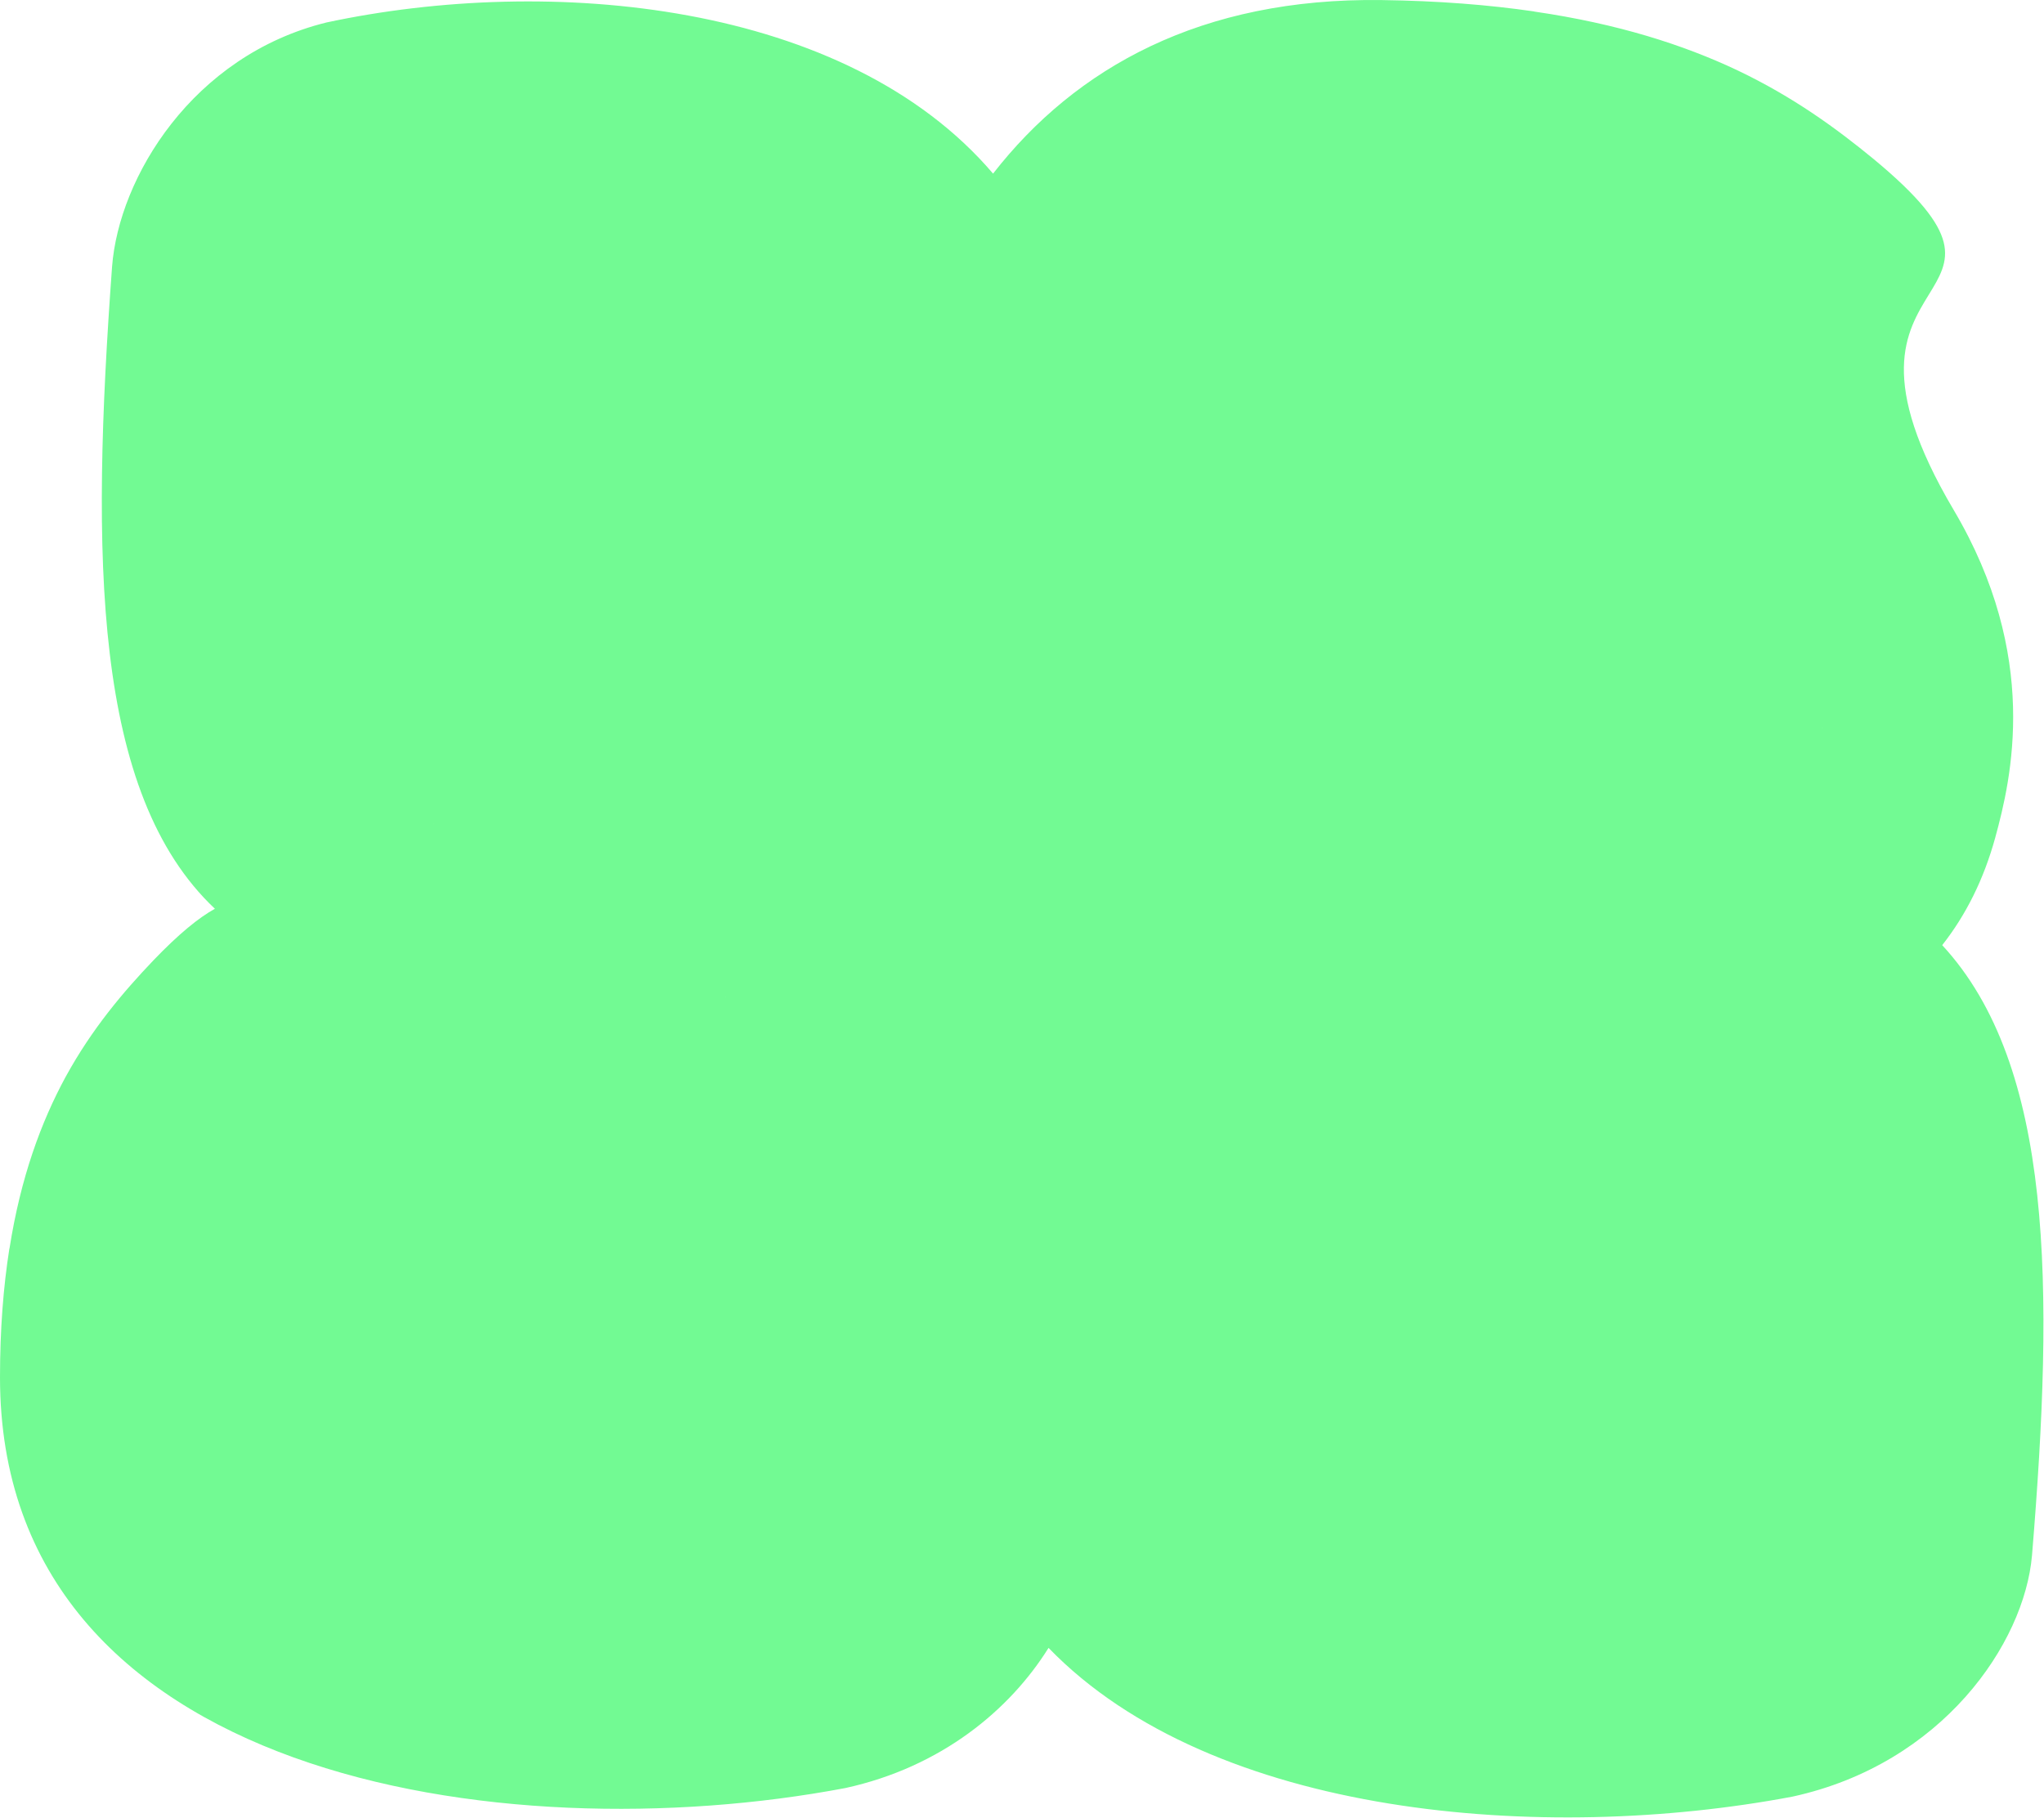 <svg width="1586" height="1411" viewBox="0 0 1586 1411" fill="none" xmlns="http://www.w3.org/2000/svg">
<path fill-rule="evenodd" clip-rule="evenodd" d="M655.93 1387.66C730.649 1371.34 783.705 1326.79 813.599 1278.88C941.02 1410.55 1197.86 1430.87 1390.93 1394.3C1507 1368.96 1570.79 1275.48 1576.69 1207.11C1593.88 999.033 1593.5 827.09 1507.02 733.509C1525.3 710.274 1539.17 682.712 1548.14 650.165C1560.73 604.206 1583.13 509.249 1515.91 395.759C1456.16 294.696 1479.12 257.242 1496.57 228.766C1513.3 201.466 1524.97 182.418 1453.87 123.486C1425.02 99.763 1391.63 75.296 1347.99 54.514L1347.7 54.373C1306.31 34.849 1255.65 18.476 1190.7 9.009C1190.56 9.007 1190.42 9.005 1190.28 8.866C1155.19 3.756 1116.1 0.64 1071.87 0.047C932.25 -1.824 834.761 52.299 770.551 134.738C656.584 1.042 426.319 -19.613 253.278 17.45C149.356 43.11 92.235 137.763 86.953 206.997C70.486 432.438 72.028 615.99 166.752 705.271C154.084 712.25 138.77 724.755 118.948 745.389C95.488 770.013 71.341 798.463 51.037 835.519L50.899 835.758C31.829 870.902 16.052 913.815 7.409 968.682C7.409 968.747 7.409 968.812 7.386 968.877C7.368 968.932 7.334 968.986 7.271 969.041C2.607 998.685 3.44258e-05 1031.68 3.09922e-05 1068.97C2.35734e-06 1380 388.948 1438.22 655.93 1387.66ZM1413.82 564.847L1413.86 564.772C1414.05 564.753 1414.24 564.735 1414.42 564.716C1414.22 564.76 1414.02 564.803 1413.82 564.847ZM563.113 773.594L563.189 773.633C563.142 773.462 563.096 773.292 563.049 773.121L563.076 773.325C563.089 773.415 563.101 773.505 563.113 773.594ZM336.315 639.195L336.383 639.233C336.402 639.393 336.421 639.552 336.44 639.712C336.398 639.539 336.357 639.367 336.315 639.195Z" fill="#72FA93"/>
</svg>
